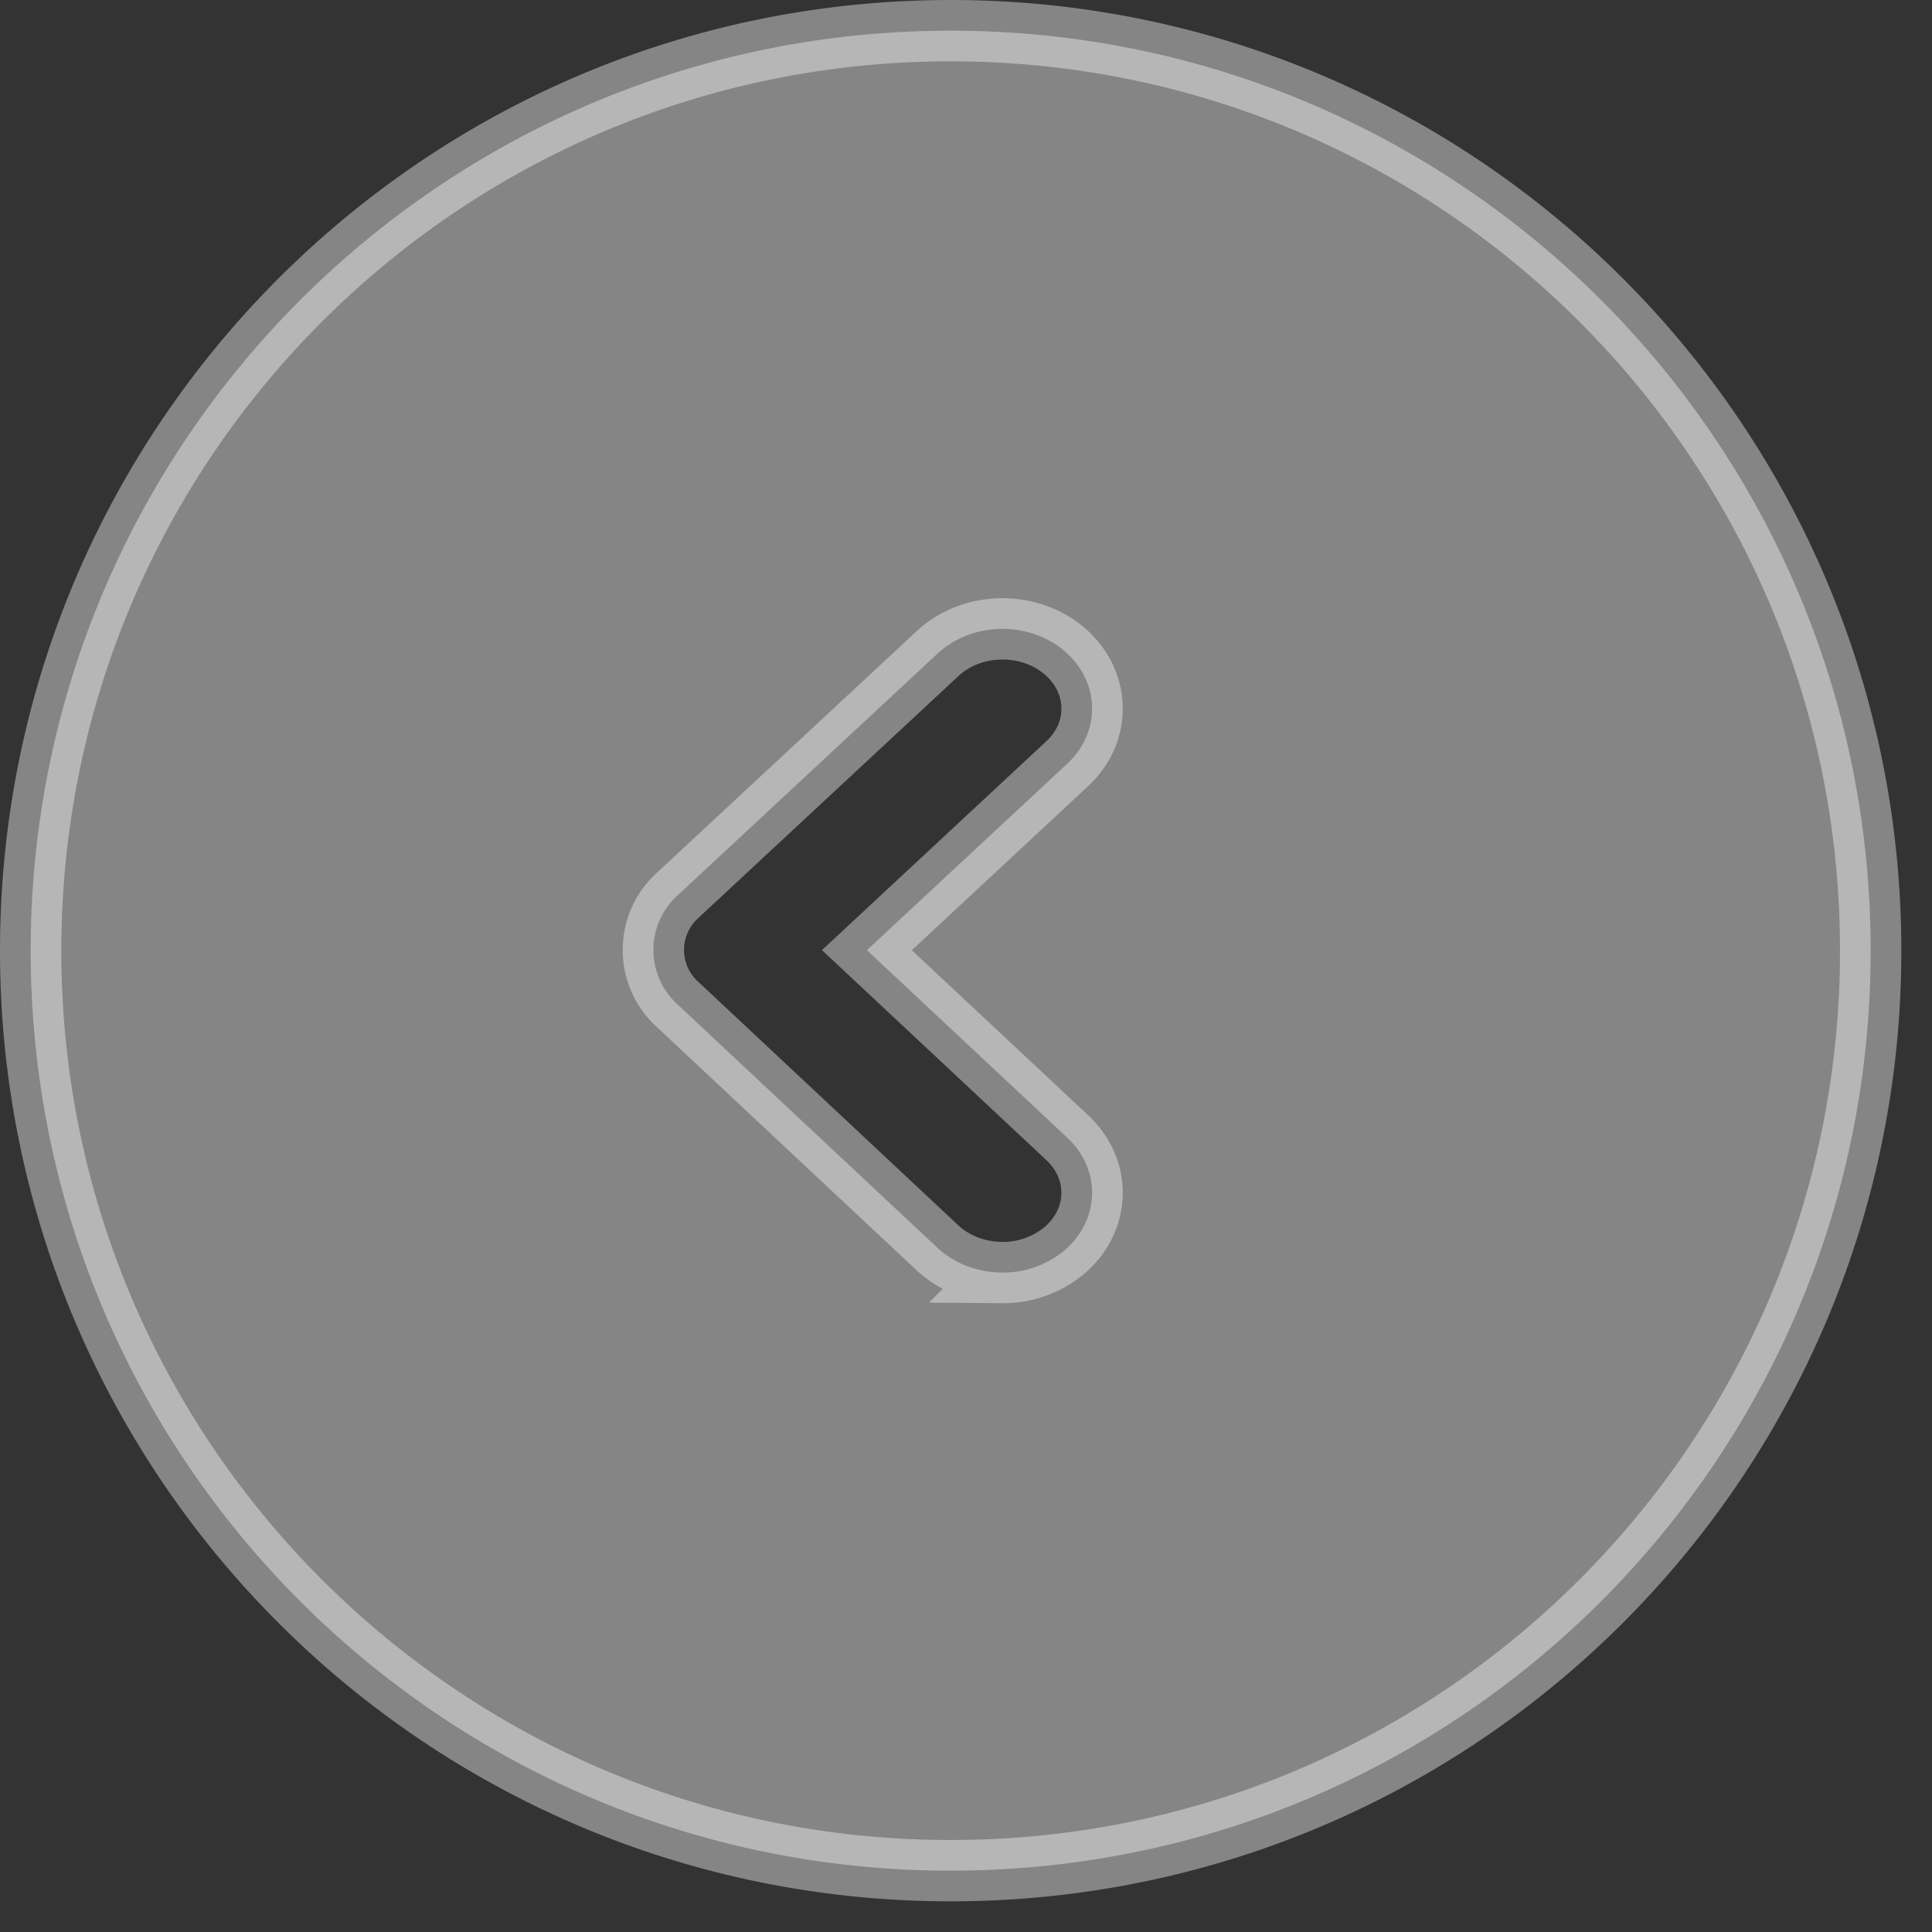 <svg xmlns="http://www.w3.org/2000/svg" width="31.5" height="31.5">
    <rect width="100%" height="100%" fill="#333333" stroke="none"/>
    <path fill="#FFF" fill-rule="evenodd" stroke="#FFF" d="M15.5 30.5c-8.284 0-15-6.716-15-15 0-8.284 6.716-15 15-15 8.284 0 15 6.716 15 15 0 8.284-6.716 15-15 15zm1.854-19.887c-.583-.495-1.508-.477-2.066.042l-4.23 3.934a1.2 1.2 0 0 0-.003 1.795l4.229 3.96c.288.268.673.404 1.06.404a1.56 1.56 0 0 0 1.007-.358c.585-.495.608-1.318.052-1.839l-3.269-3.059 3.266-3.04c.558-.518.538-1.341-.046-1.839z" opacity=".4"/>
</svg>
